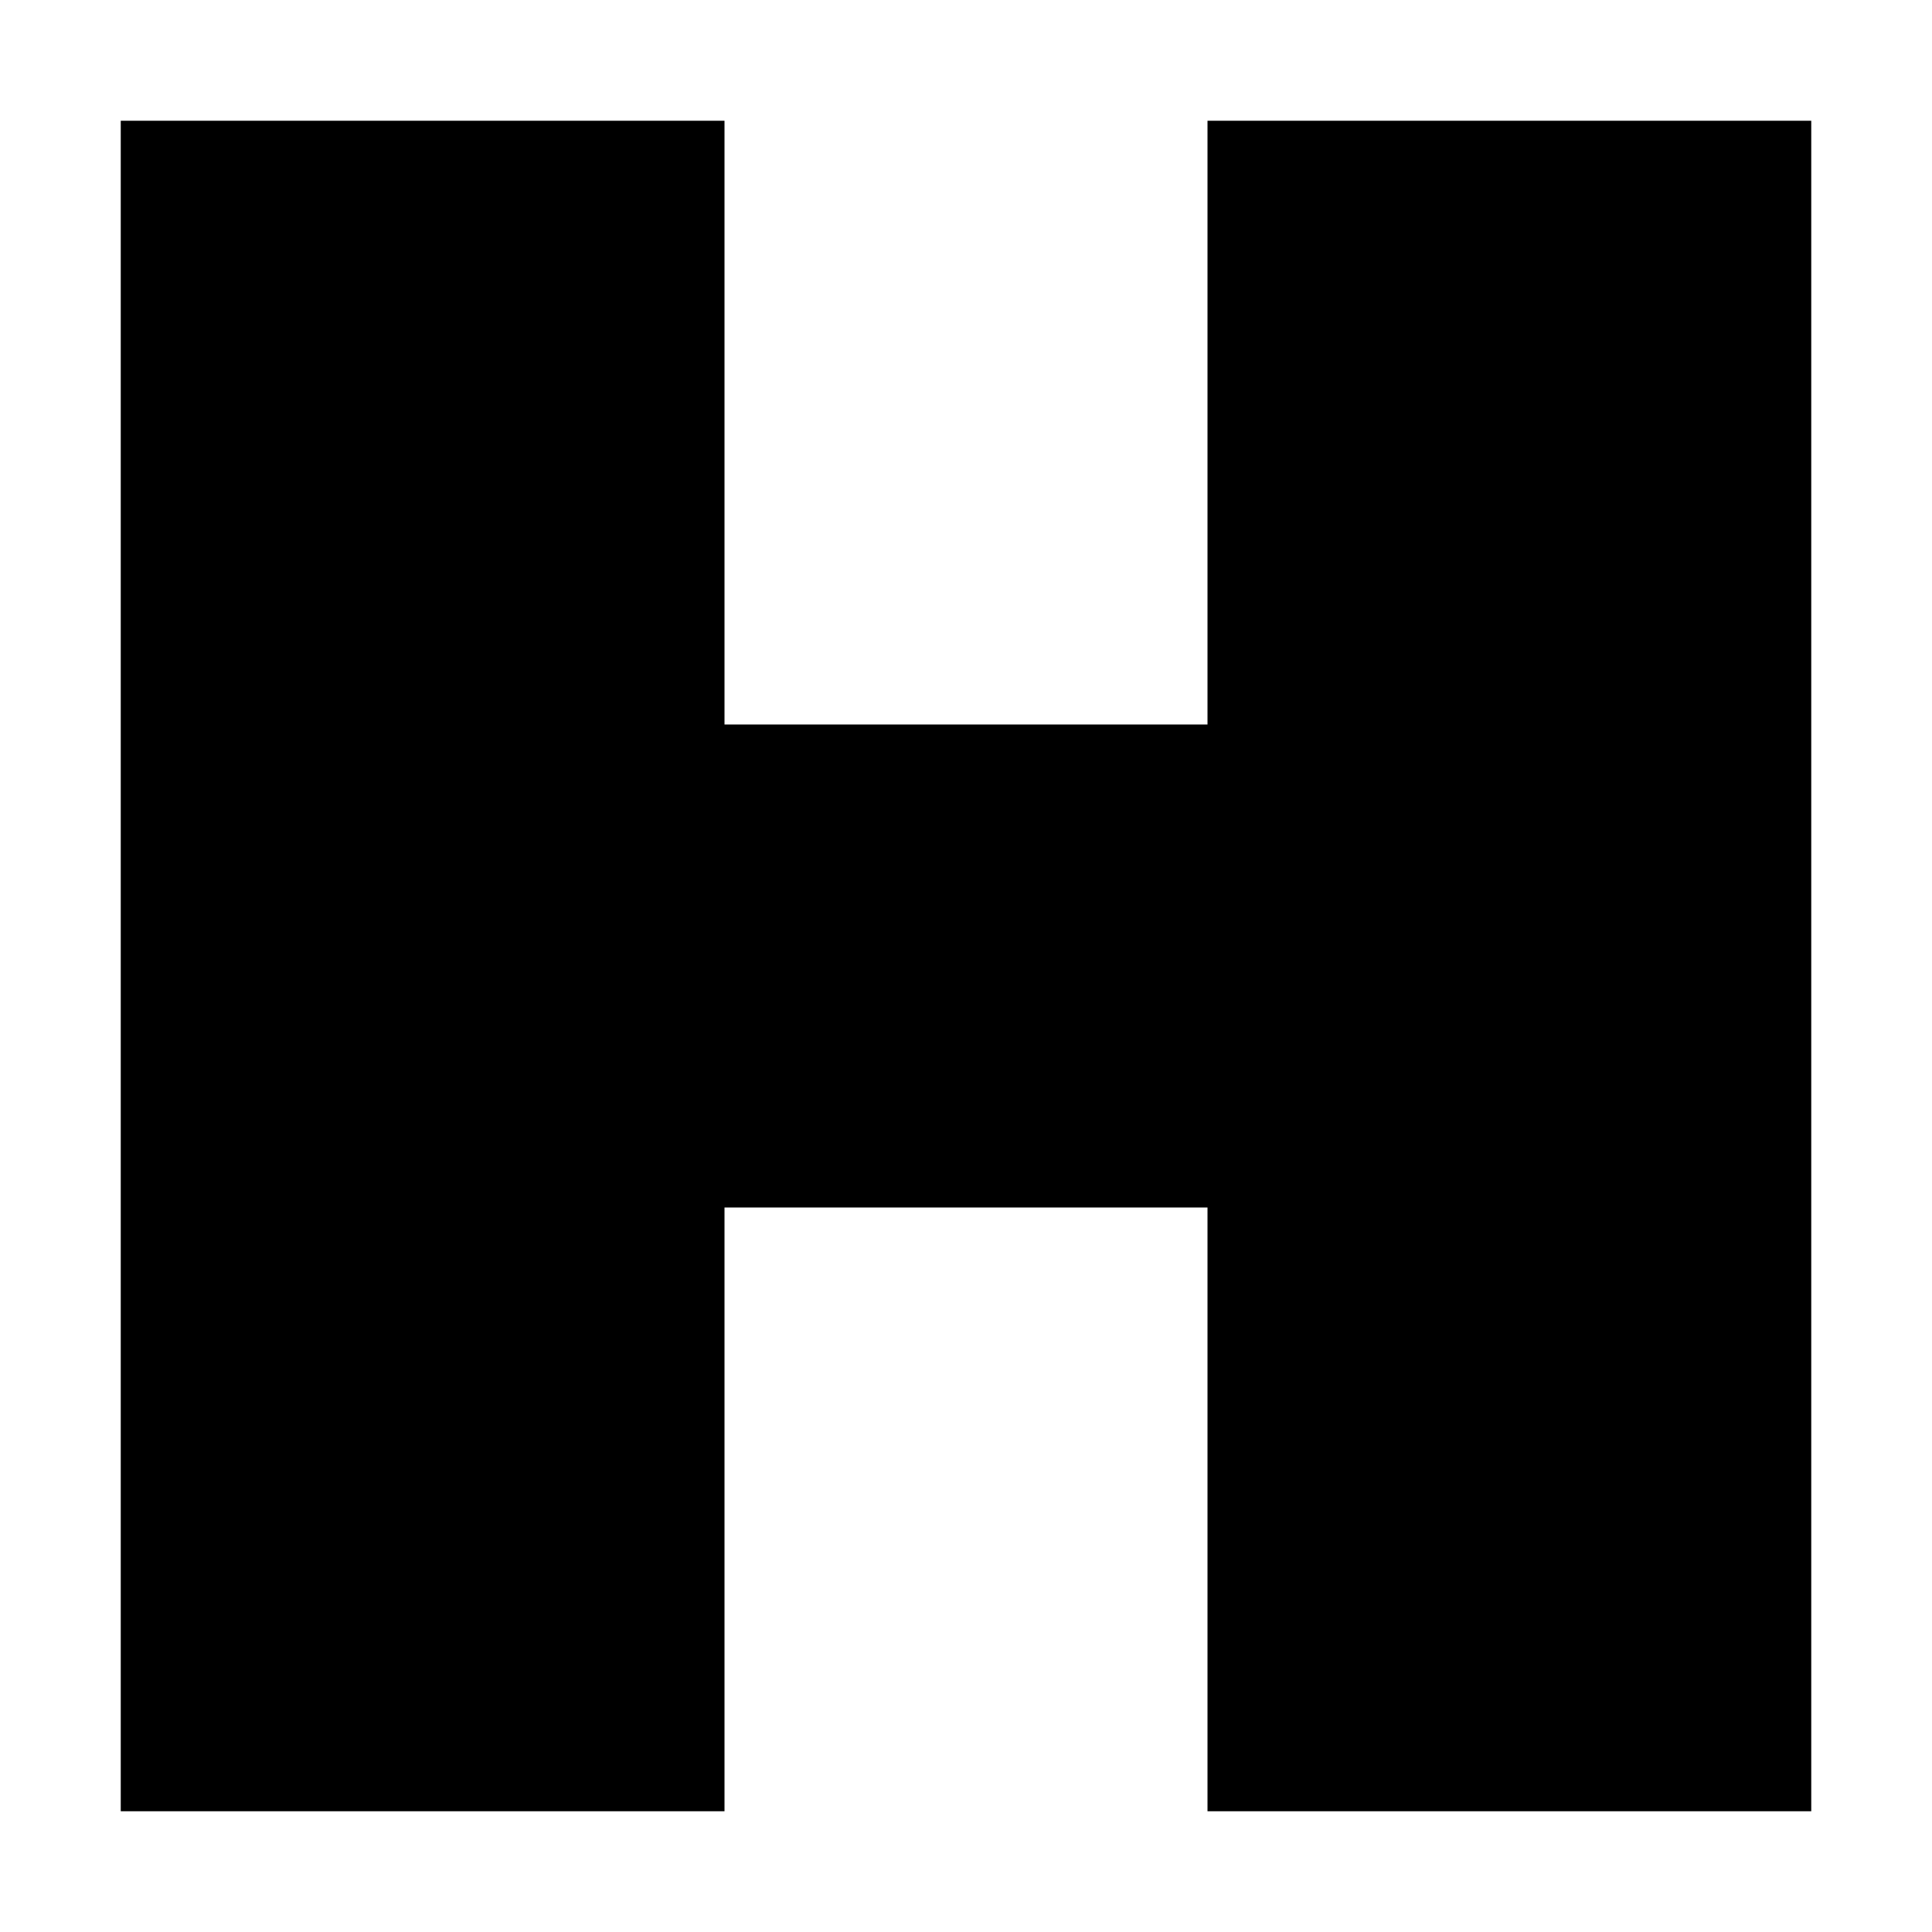 <?xml version="1.0" encoding="UTF-8" ?>
<svg
	xmlns="http://www.w3.org/2000/svg"
	version="1.1"
	viewBox="0 0 16 16"
	width="16"
	height="16"
>
	<path
		d="m1 1 h5 v5 h4 v-5 h5 v14 h-5 v-5 h-4 v5 h-5 z"
		fill="black"
	>
		<animate
			attributeName="fill"
			values="
				rgb(0,0,0);
				rgb(255,255,255);
				rgb(255,255,255);
				rgb(0,0,0);
			"
			dur="10s"
			repeatCount="indefinite"
		/>
	</path>
</svg>